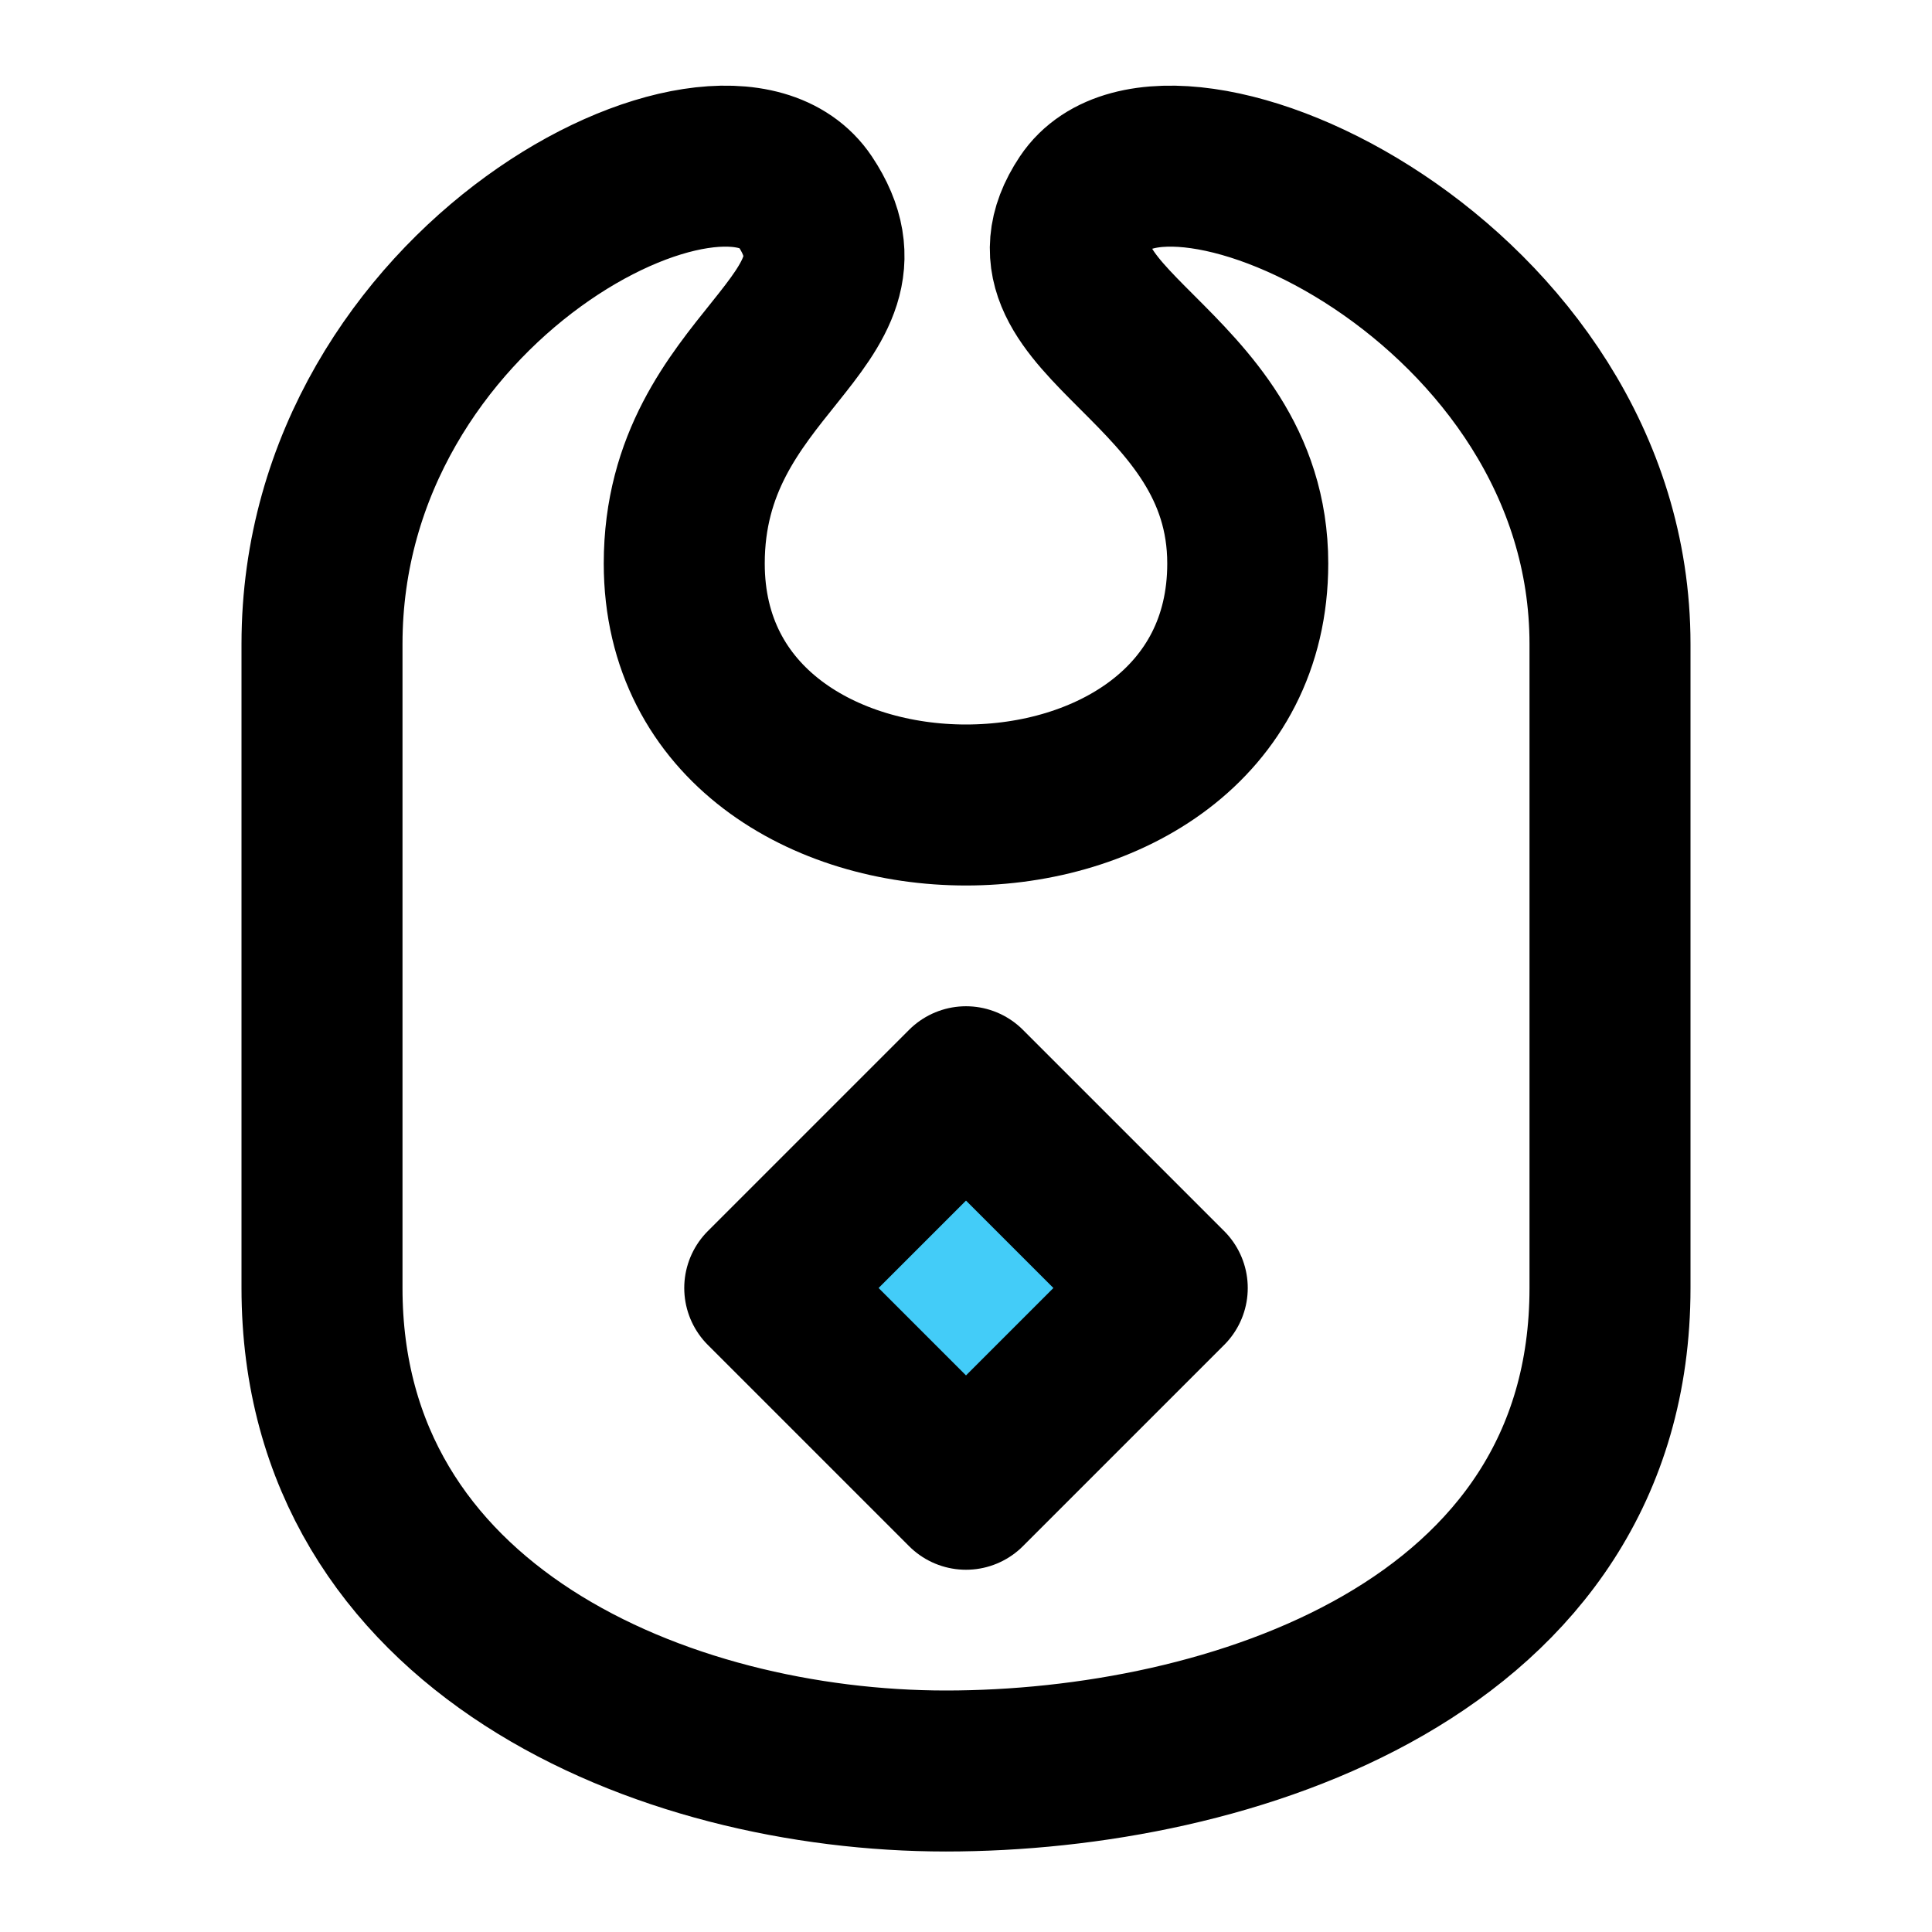 <svg viewBox="0 0 48 48" fill="none" xmlns="http://www.w3.org/2000/svg"><path d="M31 14C31 22 17 22 17 14C17 9 22 8 20 5C18 2 8 7 8 16V32C8 40.5 16.5 44 23.5 44C30.5 44 40 41 40 32V16C40 7 29 2 27 5C25 8 31 9 31 14Z" fill="none" stroke="currentColor" stroke-width="4" stroke-linejoin="round"/><path d="M19 32L24 27L29 32L24 37L19 32Z" fill="#43CCF8" stroke="currentColor" stroke-width="4" stroke-linecap="round" stroke-linejoin="round"/></svg>